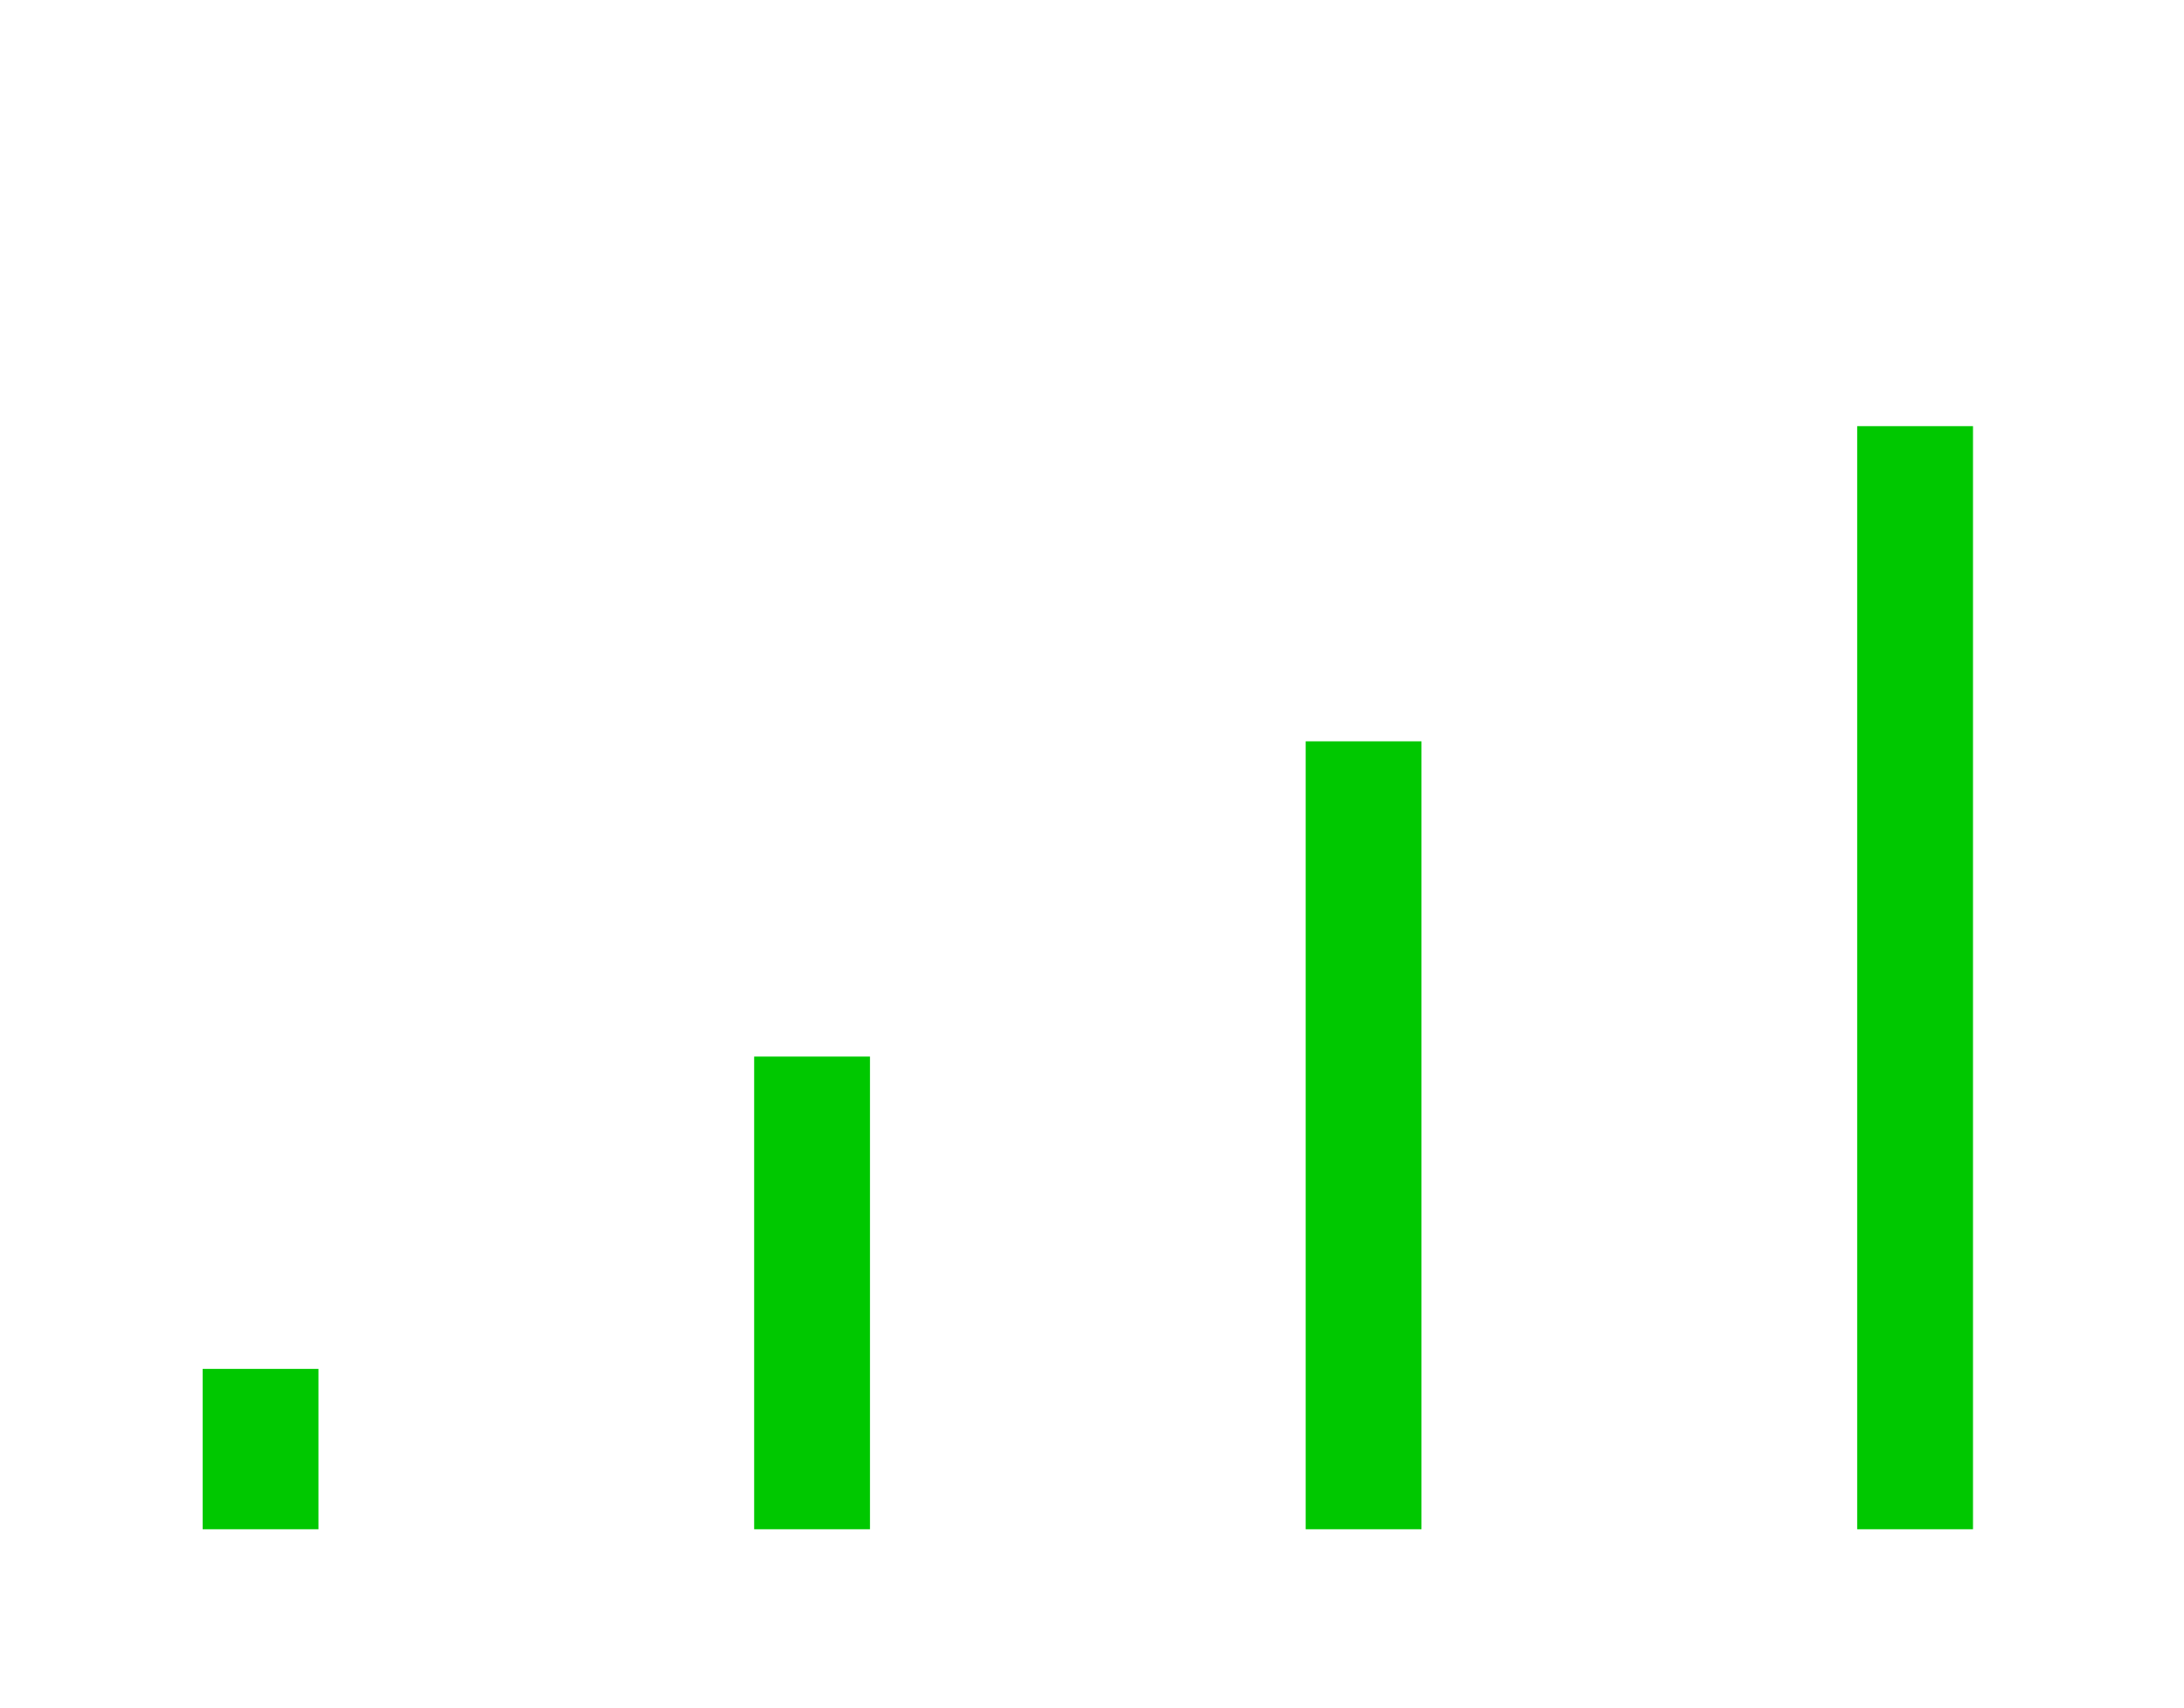 <?xml version="1.0" encoding="utf-8"?>
<!-- Generator: Adobe Illustrator 16.0.0, SVG Export Plug-In . SVG Version: 6.00 Build 0)  -->
<!DOCTYPE svg PUBLIC "-//W3C//DTD SVG 1.1//EN" "http://www.w3.org/Graphics/SVG/1.1/DTD/svg11.dtd">
<svg version="1.1" id="Layer_11" xmlns="http://www.w3.org/2000/svg" xmlns:xlink="http://www.w3.org/1999/xlink" x="0px" y="0px"
	 width="1320px" height="1032px" viewBox="0 0 1320 1032" enable-background="new 0 0 1320 1032" xml:space="preserve">
<line fill="none" stroke="#00C800" stroke-width="70" stroke-miterlimit="10" x1="157.477" y1="924.213" x2="157.477" y2="827.295"/>
<line fill="none" stroke="#00C800" stroke-width="70" stroke-miterlimit="10" x1="490.809" y1="924.213" x2="490.809" y2="638.543"/>
<line fill="none" stroke="#00C800" stroke-width="70" stroke-miterlimit="10" x1="824.142" y1="924.213" x2="824.142" y2="448.021"/>
<line fill="none" stroke="#00C800" stroke-width="70" stroke-miterlimit="10" x1="1157.473" y1="924.213" x2="1157.473" y2="257.547"/>
</svg>
